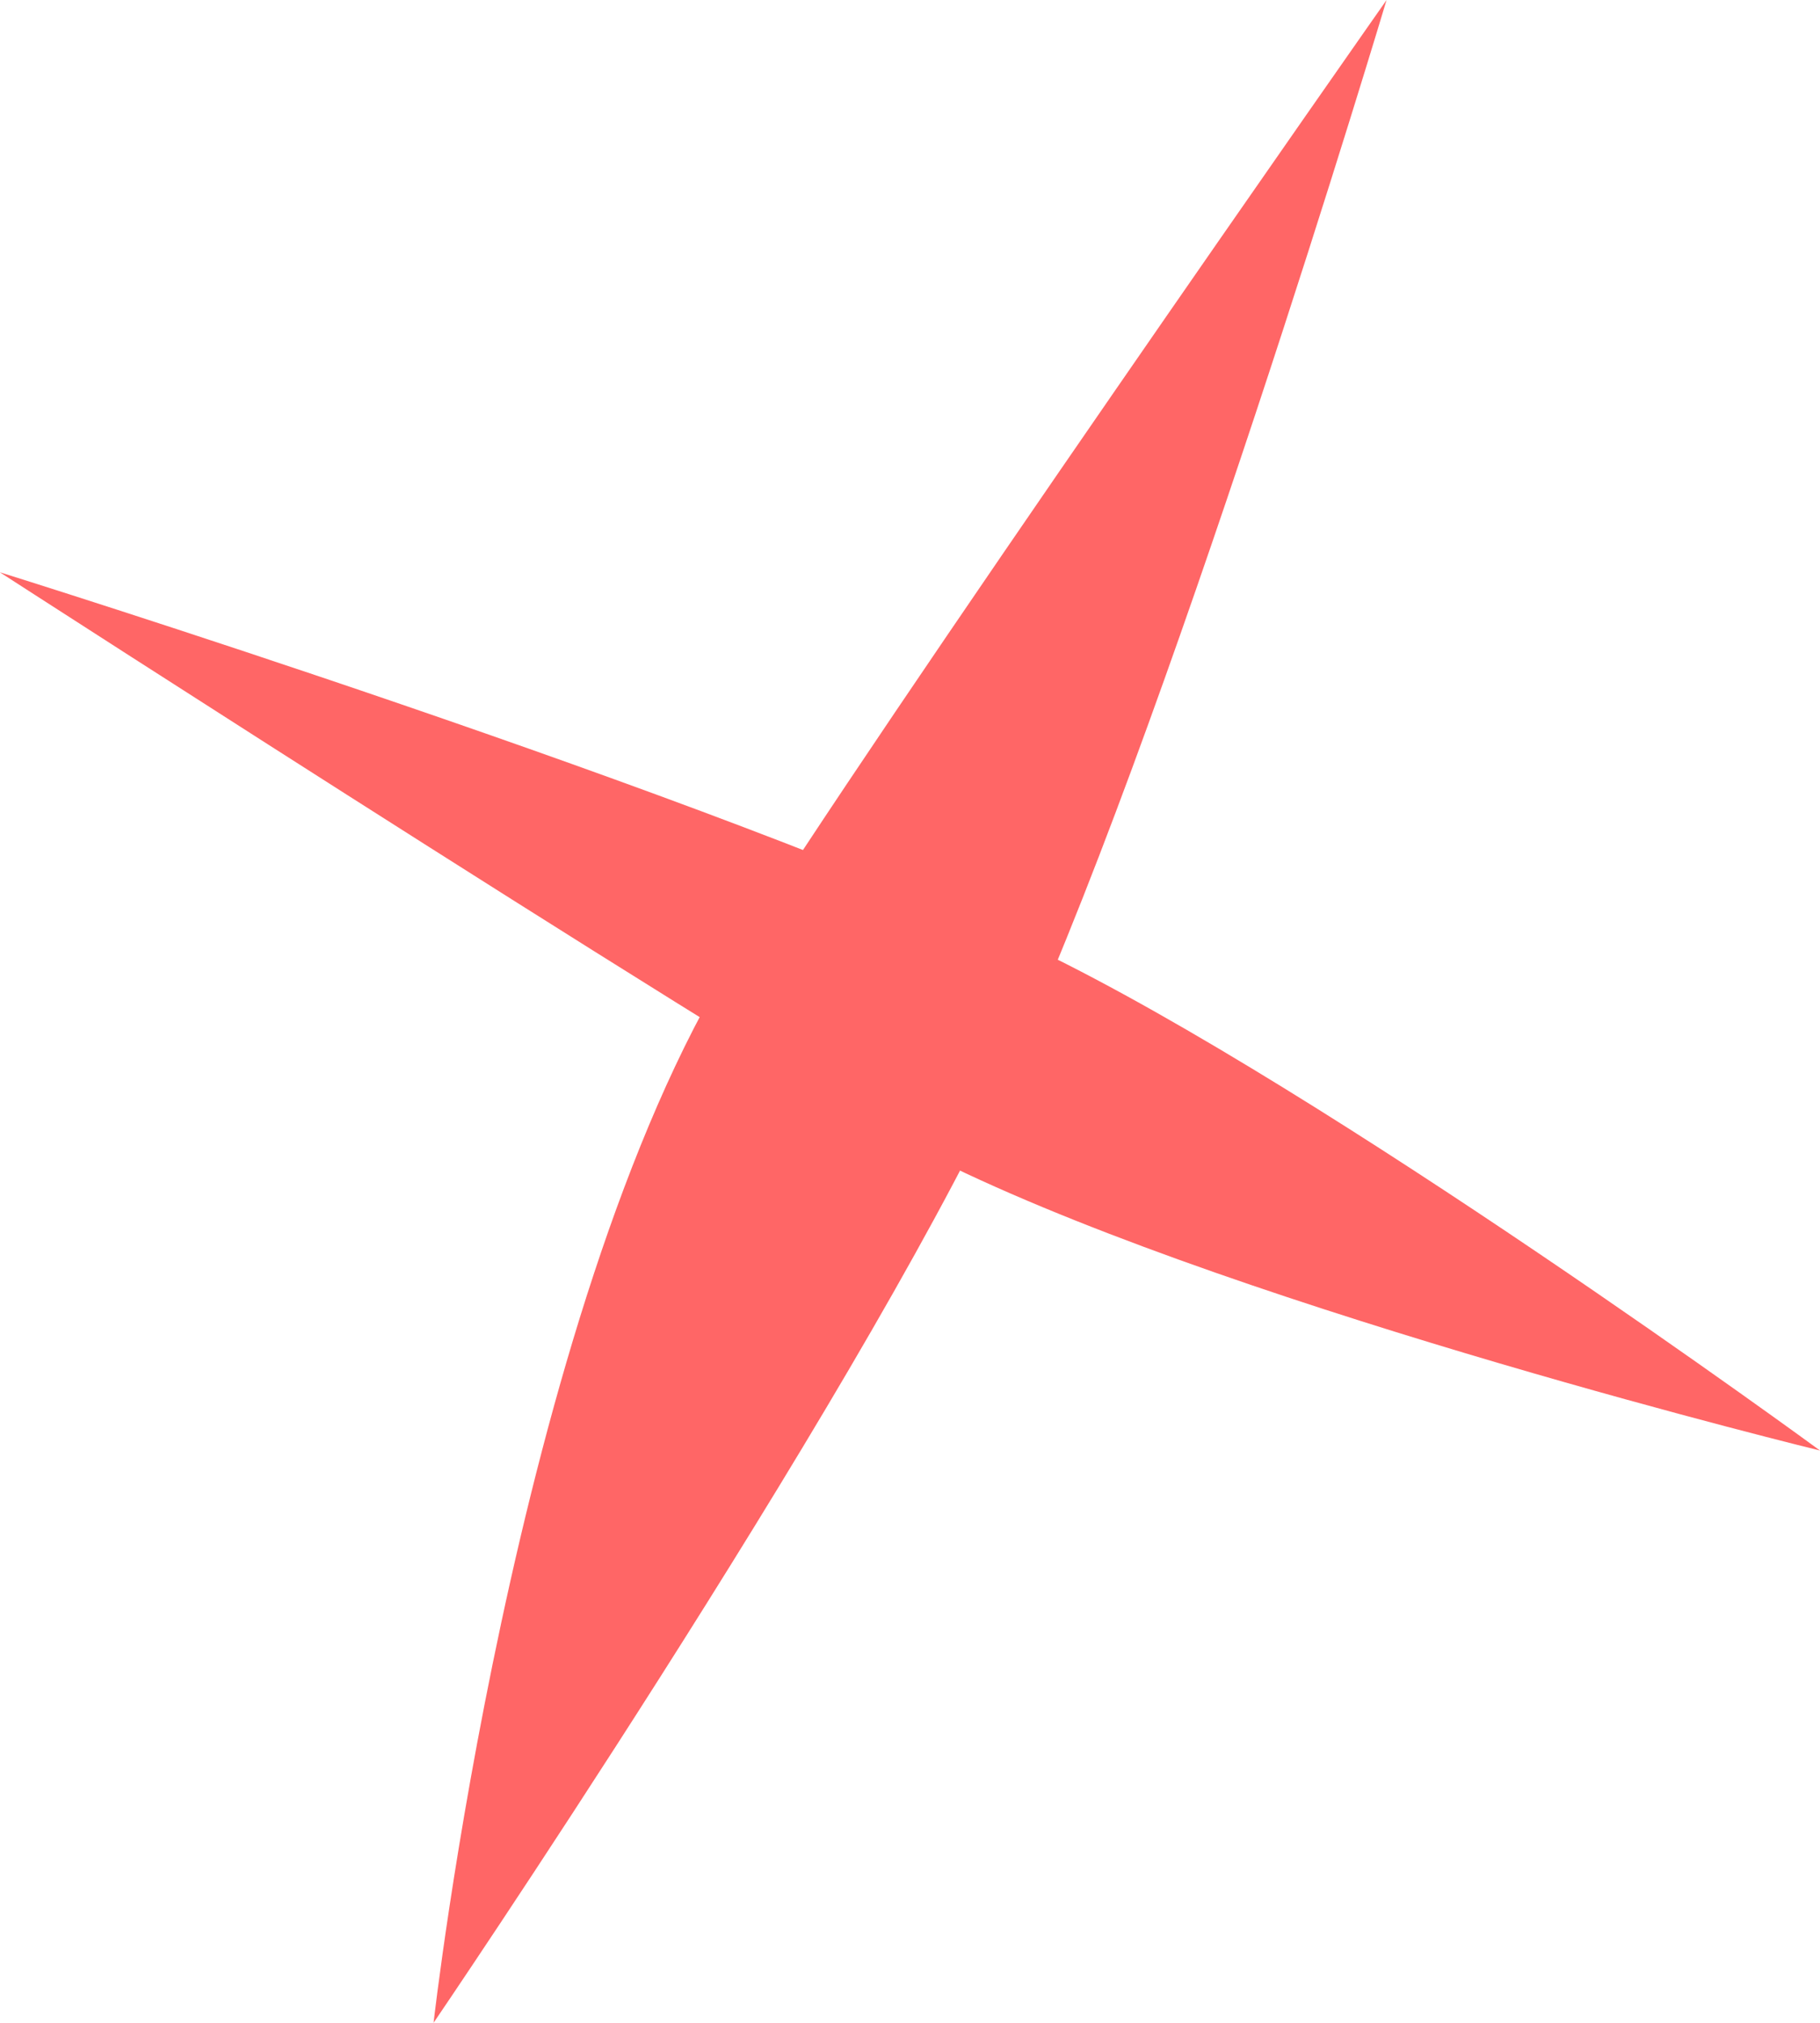 <svg version="1.1" xmlns="http://www.w3.org/2000/svg" xmlns:xlink="http://www.w3.org/1999/xlink" width="31.592" height="35.113" viewBox="0,0,31.592,35.113"><g transform="translate(-224.204,-162.443)"><g data-paper-data="{&quot;isPaintingLayer&quot;:true}" fill="#ff6666" fill-rule="nonzero" stroke="#000000" stroke-width="0" stroke-linecap="butt" stroke-linejoin="miter" stroke-miterlimit="10" stroke-dasharray="" stroke-dashoffset="0" style="mix-blend-mode: normal"><path d="M236.931,179.078c2.476,-3.988 11.341,-16.634 11.341,-16.634c0,0 -3.84,12.849 -6.64,18.792c-2.711,5.755 -9.902,16.321 -9.902,16.321c0,0 1.397,-12.35 5.202,-18.479z"/><path d="M224.204,172.378c0,0 12.561,3.922 18.03,6.562c5.023,2.424 13.562,8.683 13.562,8.683c0,0 -9.819,-2.394 -15.08,-4.932c-2.175,-1.049 -16.512,-10.312 -16.512,-10.312z"/></g></g></svg>